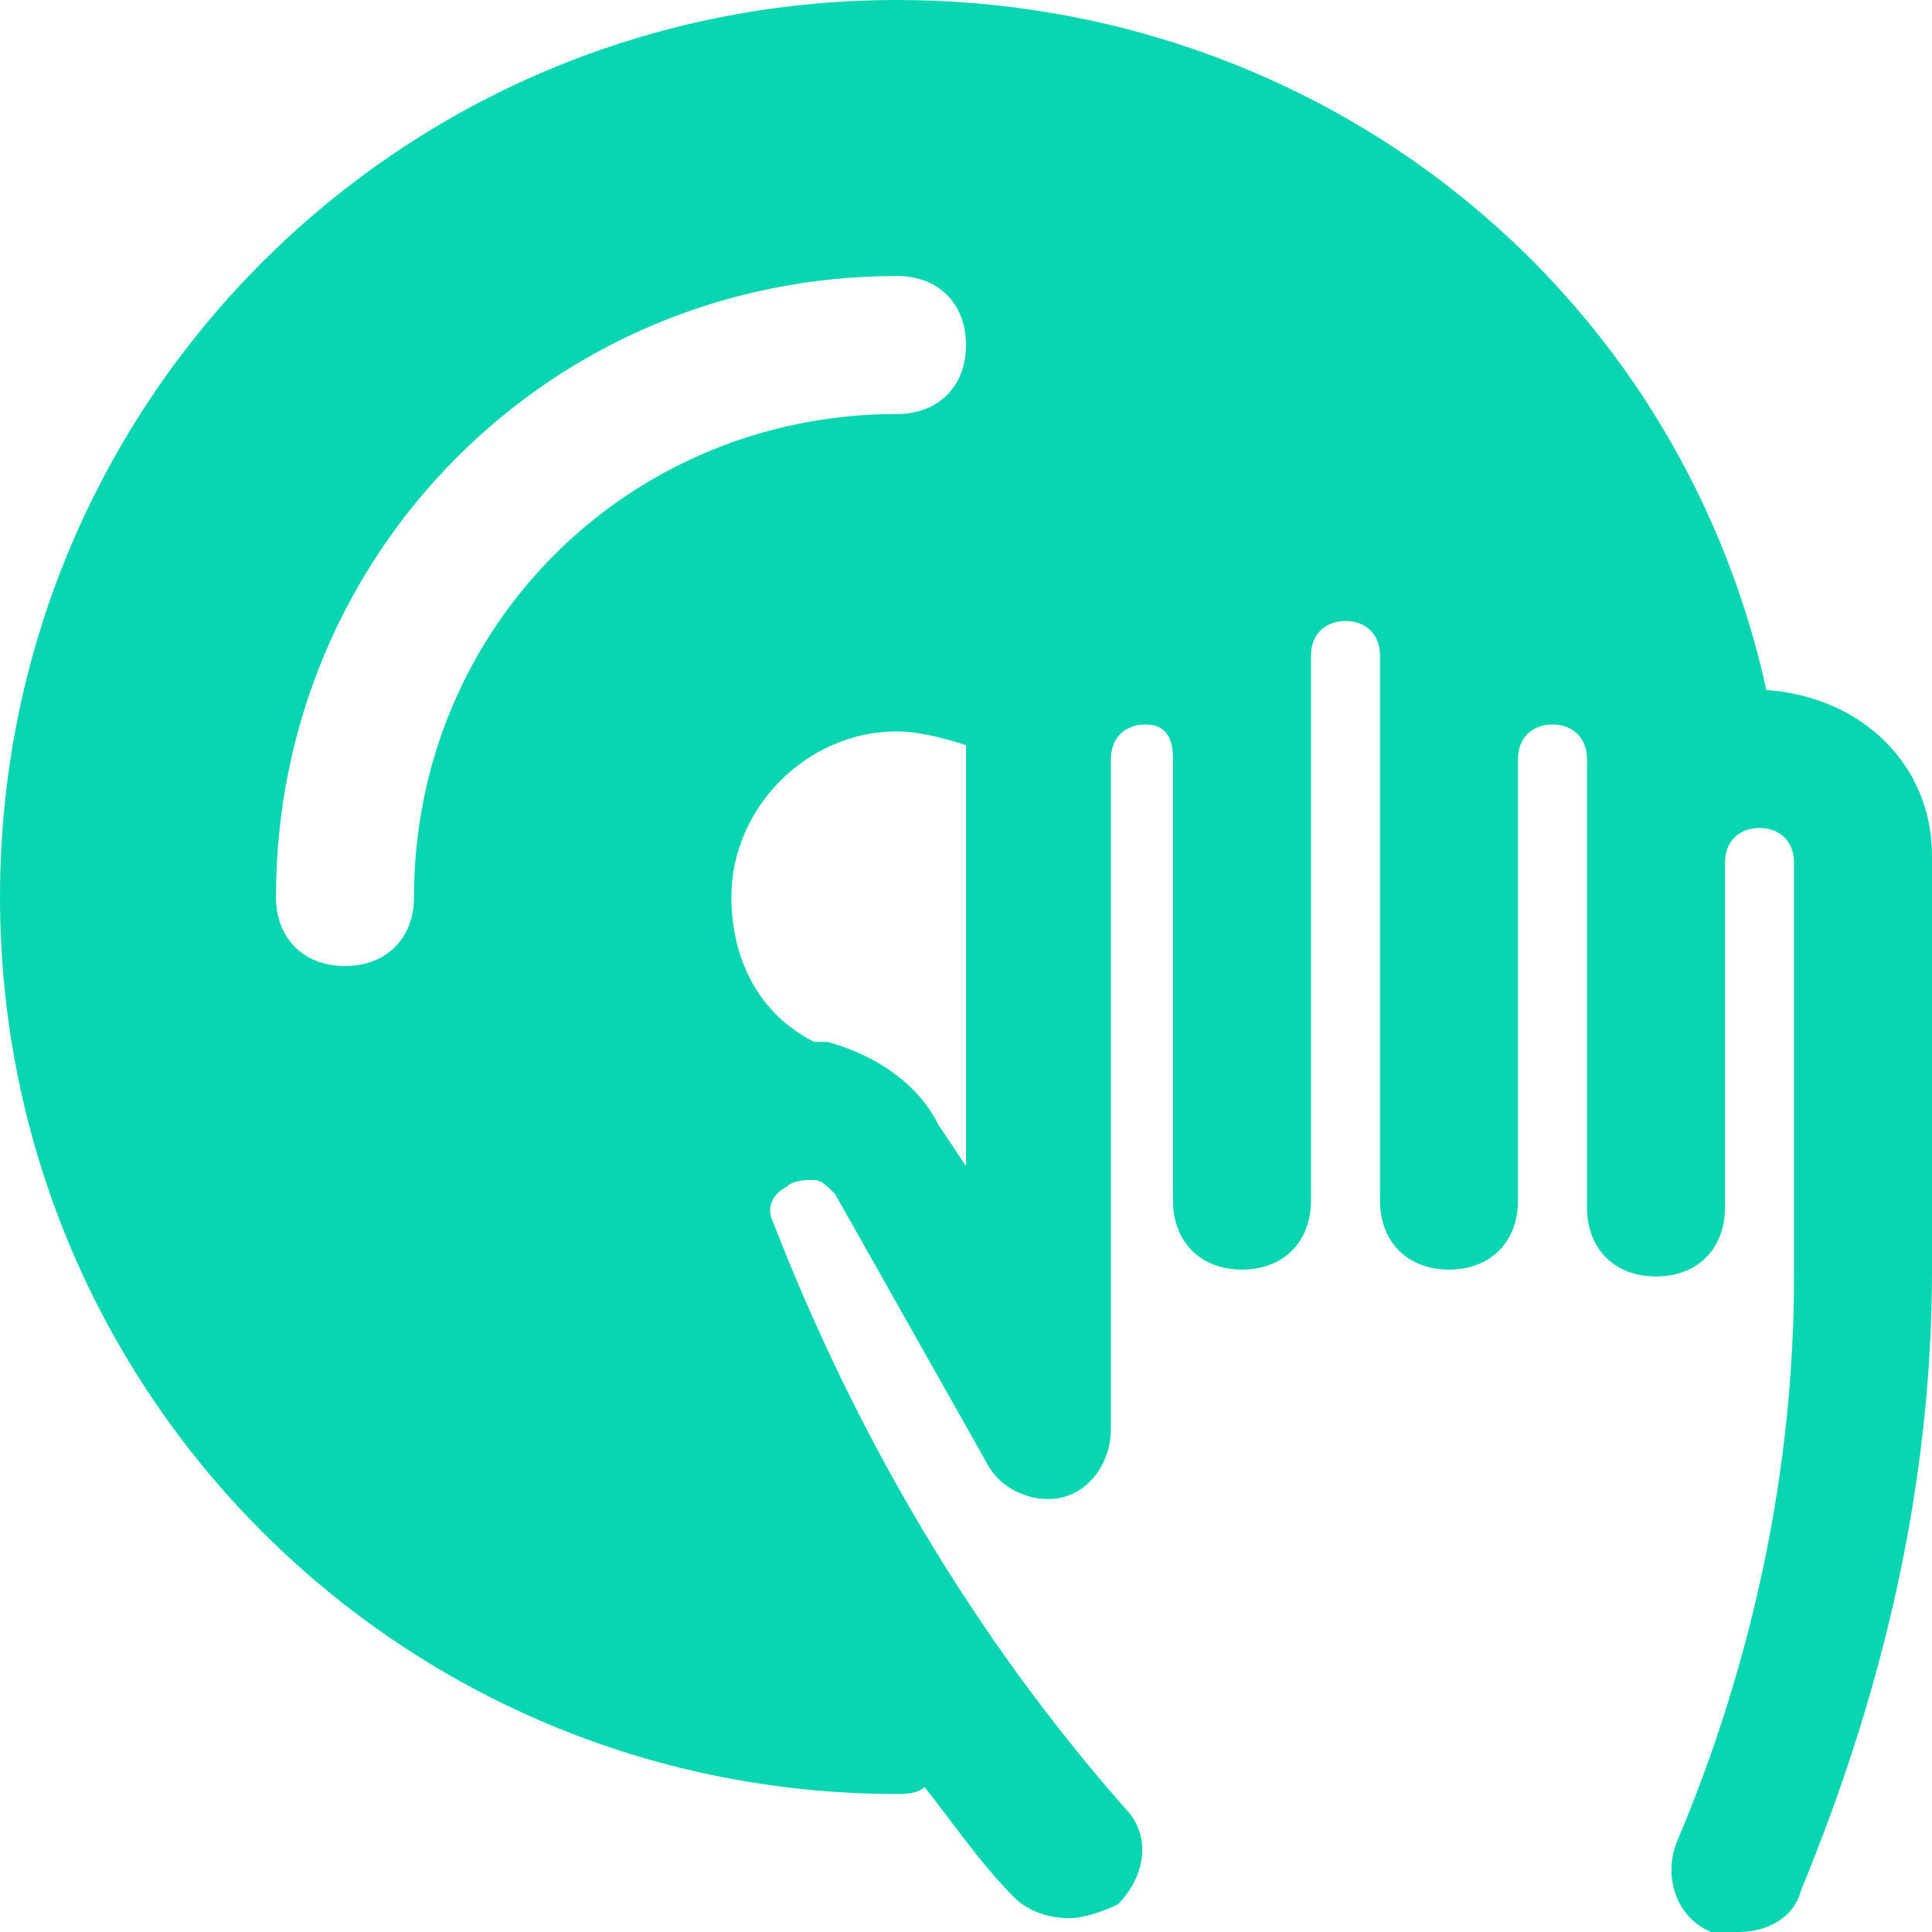 <?xml version="1.0" encoding="UTF-8"?>
<svg width="97px" height="97px" viewBox="0 0 97 97" version="1.1" xmlns="http://www.w3.org/2000/svg" xmlns:xlink="http://www.w3.org/1999/xlink">
    <!-- Generator: Sketch 63.1 (92452) - https://sketch.com -->
    <title>Music_dj_vinyl_turntable_scratch_play_sound</title>
    <desc>Created with Sketch.</desc>
    <g id="Page-1" stroke="none" stroke-width="1" fill="none" fill-rule="evenodd">
        <g id="Music_dj_vinyl_turntable_scratch_play_sound" fill="#09D5B0" fill-rule="nonzero">
            <path d="M88.686,34.643 C84.182,14.204 66.168,0 45.036,0 C20.093,0 0,20.093 0,45.036 C0,69.979 20.093,90.071 45.036,90.071 C45.382,90.071 46.075,90.071 46.421,89.725 C47.807,91.457 49.193,93.536 50.925,95.268 C51.618,95.961 52.657,96.307 53.696,96.307 C54.389,96.307 55.429,95.961 56.121,95.614 C57.507,94.229 57.854,92.15 56.468,90.764 C48.846,82.104 42.957,72.057 38.8,61.318 C38.454,60.625 38.8,59.932 39.493,59.586 C39.839,59.239 40.532,59.239 40.879,59.239 C41.225,59.239 41.571,59.586 41.918,59.932 L49.539,73.443 C50.232,74.829 51.964,75.521 53.35,75.175 C54.736,74.829 55.775,73.443 55.775,71.711 L55.775,38.107 C55.775,37.068 56.468,36.375 57.507,36.375 C58.546,36.375 58.893,37.068 58.893,38.107 L58.893,60.279 C58.893,62.357 60.279,63.743 62.357,63.743 C64.436,63.743 65.821,62.357 65.821,60.279 L65.821,38.107 L65.821,32.911 C65.821,31.871 66.514,31.179 67.554,31.179 C68.593,31.179 69.286,31.871 69.286,32.911 L69.286,38.107 L69.286,60.279 C69.286,62.357 70.671,63.743 72.75,63.743 C74.829,63.743 76.214,62.357 76.214,60.279 L76.214,38.107 C76.214,37.068 76.907,36.375 77.946,36.375 C78.986,36.375 79.679,37.068 79.679,38.107 L79.679,43.304 L79.679,60.625 C79.679,62.704 81.064,64.089 83.143,64.089 C85.221,64.089 86.607,62.704 86.607,60.625 L86.607,43.304 C86.607,42.264 87.3,41.571 88.339,41.571 C89.379,41.571 90.071,42.264 90.071,43.304 L90.071,64.089 C90.071,73.789 87.993,83.489 84.182,92.496 C83.489,94.229 84.182,96.307 85.914,97 C86.607,97 86.954,97 87.3,97 C88.686,97 90.071,96.307 90.418,94.921 C94.575,84.875 97,74.482 97,63.743 L97,42.957 C97,38.454 93.536,34.989 88.686,34.643 Z M48.5,38.107 L48.5,58.546 L47.114,56.468 C46.075,54.389 43.996,53.004 41.571,52.311 C41.225,52.311 41.225,52.311 40.879,52.311 C38.107,50.925 36.721,48.154 36.721,45.036 C36.721,40.532 40.532,36.721 45.036,36.721 C46.075,36.721 47.461,37.068 48.5,37.414 C48.5,37.414 48.5,37.761 48.5,38.107 Z M45.036,20.786 C31.525,20.786 20.786,31.525 20.786,45.036 C20.786,47.114 19.4,48.5 17.321,48.5 C15.243,48.5 13.857,47.114 13.857,45.036 C13.857,27.714 27.714,13.857 45.036,13.857 C47.114,13.857 48.5,15.243 48.5,17.321 C48.5,19.4 47.114,20.786 45.036,20.786 Z" id="Shape"></path>
        </g>
    </g>
</svg>